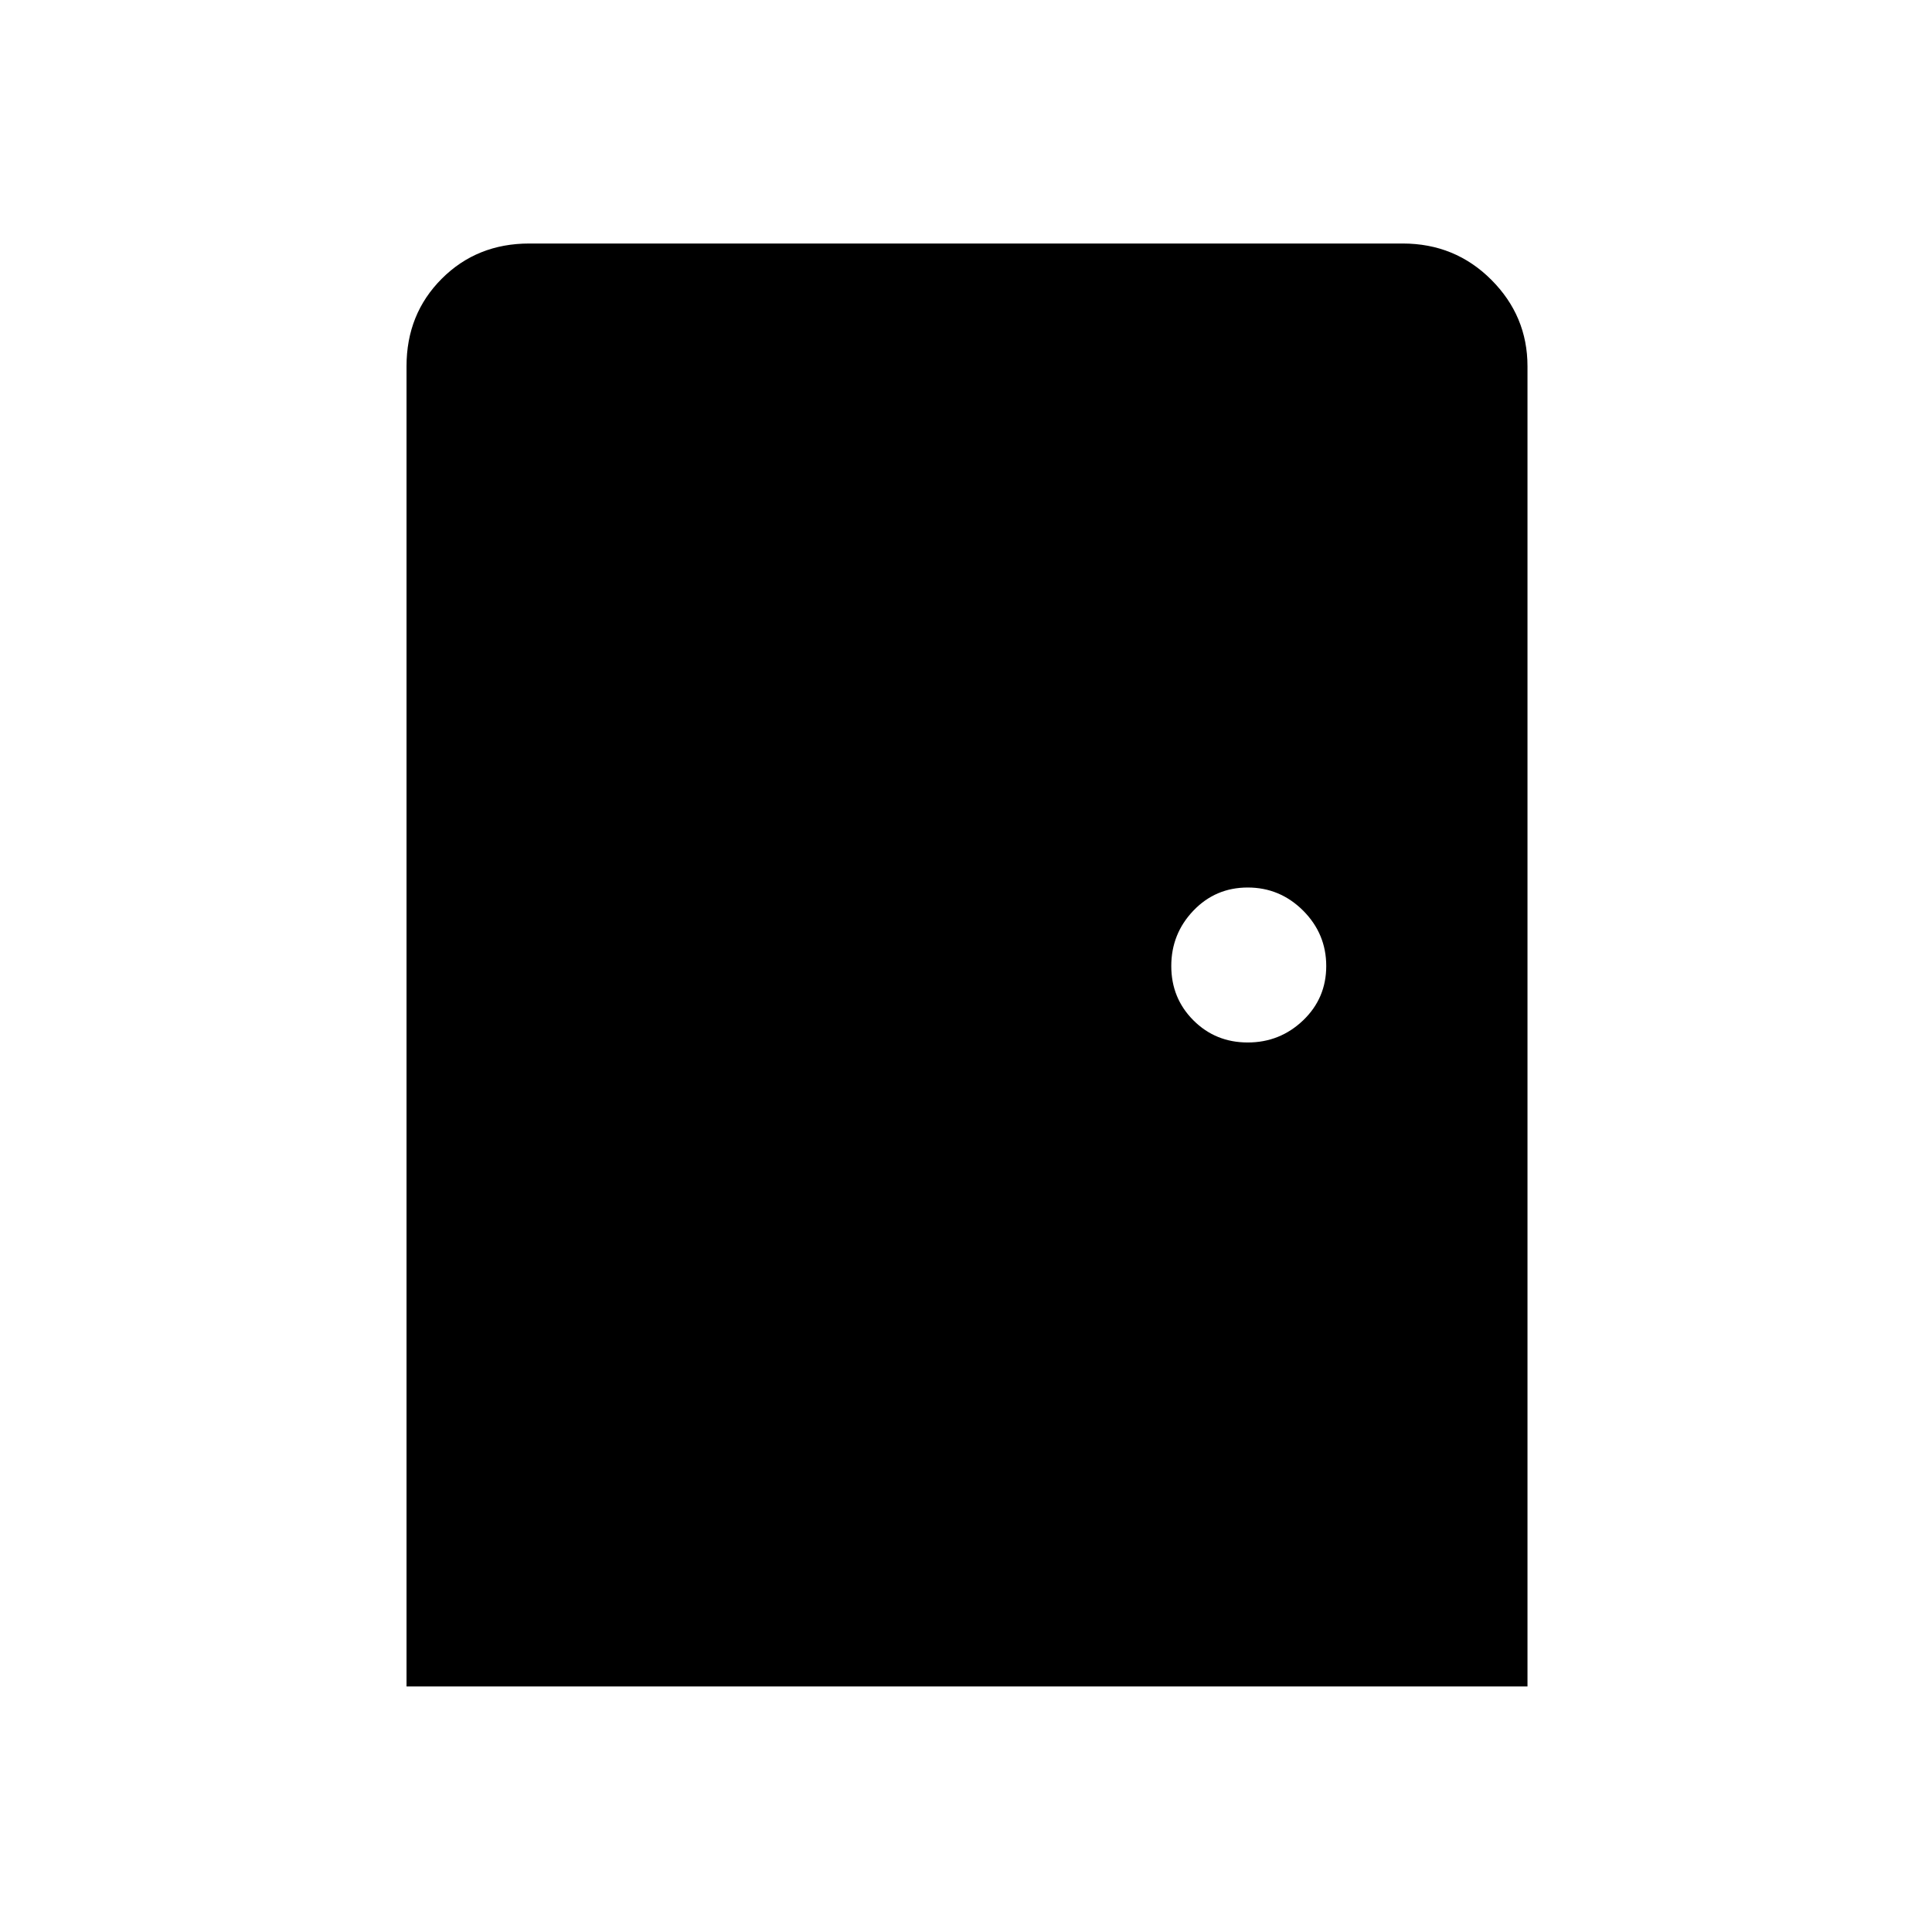 <svg xmlns="http://www.w3.org/2000/svg" height="24" width="24"><path d="M5.05 20.95V4.55q0-.65.438-1.088.437-.437 1.087-.437h10.85q.65 0 1.1.45.45.45.45 1.075v16.4Zm10.45-8q.4 0 .688-.275.287-.275.287-.675t-.287-.688q-.288-.287-.688-.287-.4 0-.675.287-.275.288-.275.688 0 .4.275.675t.675.275Z"/></svg>